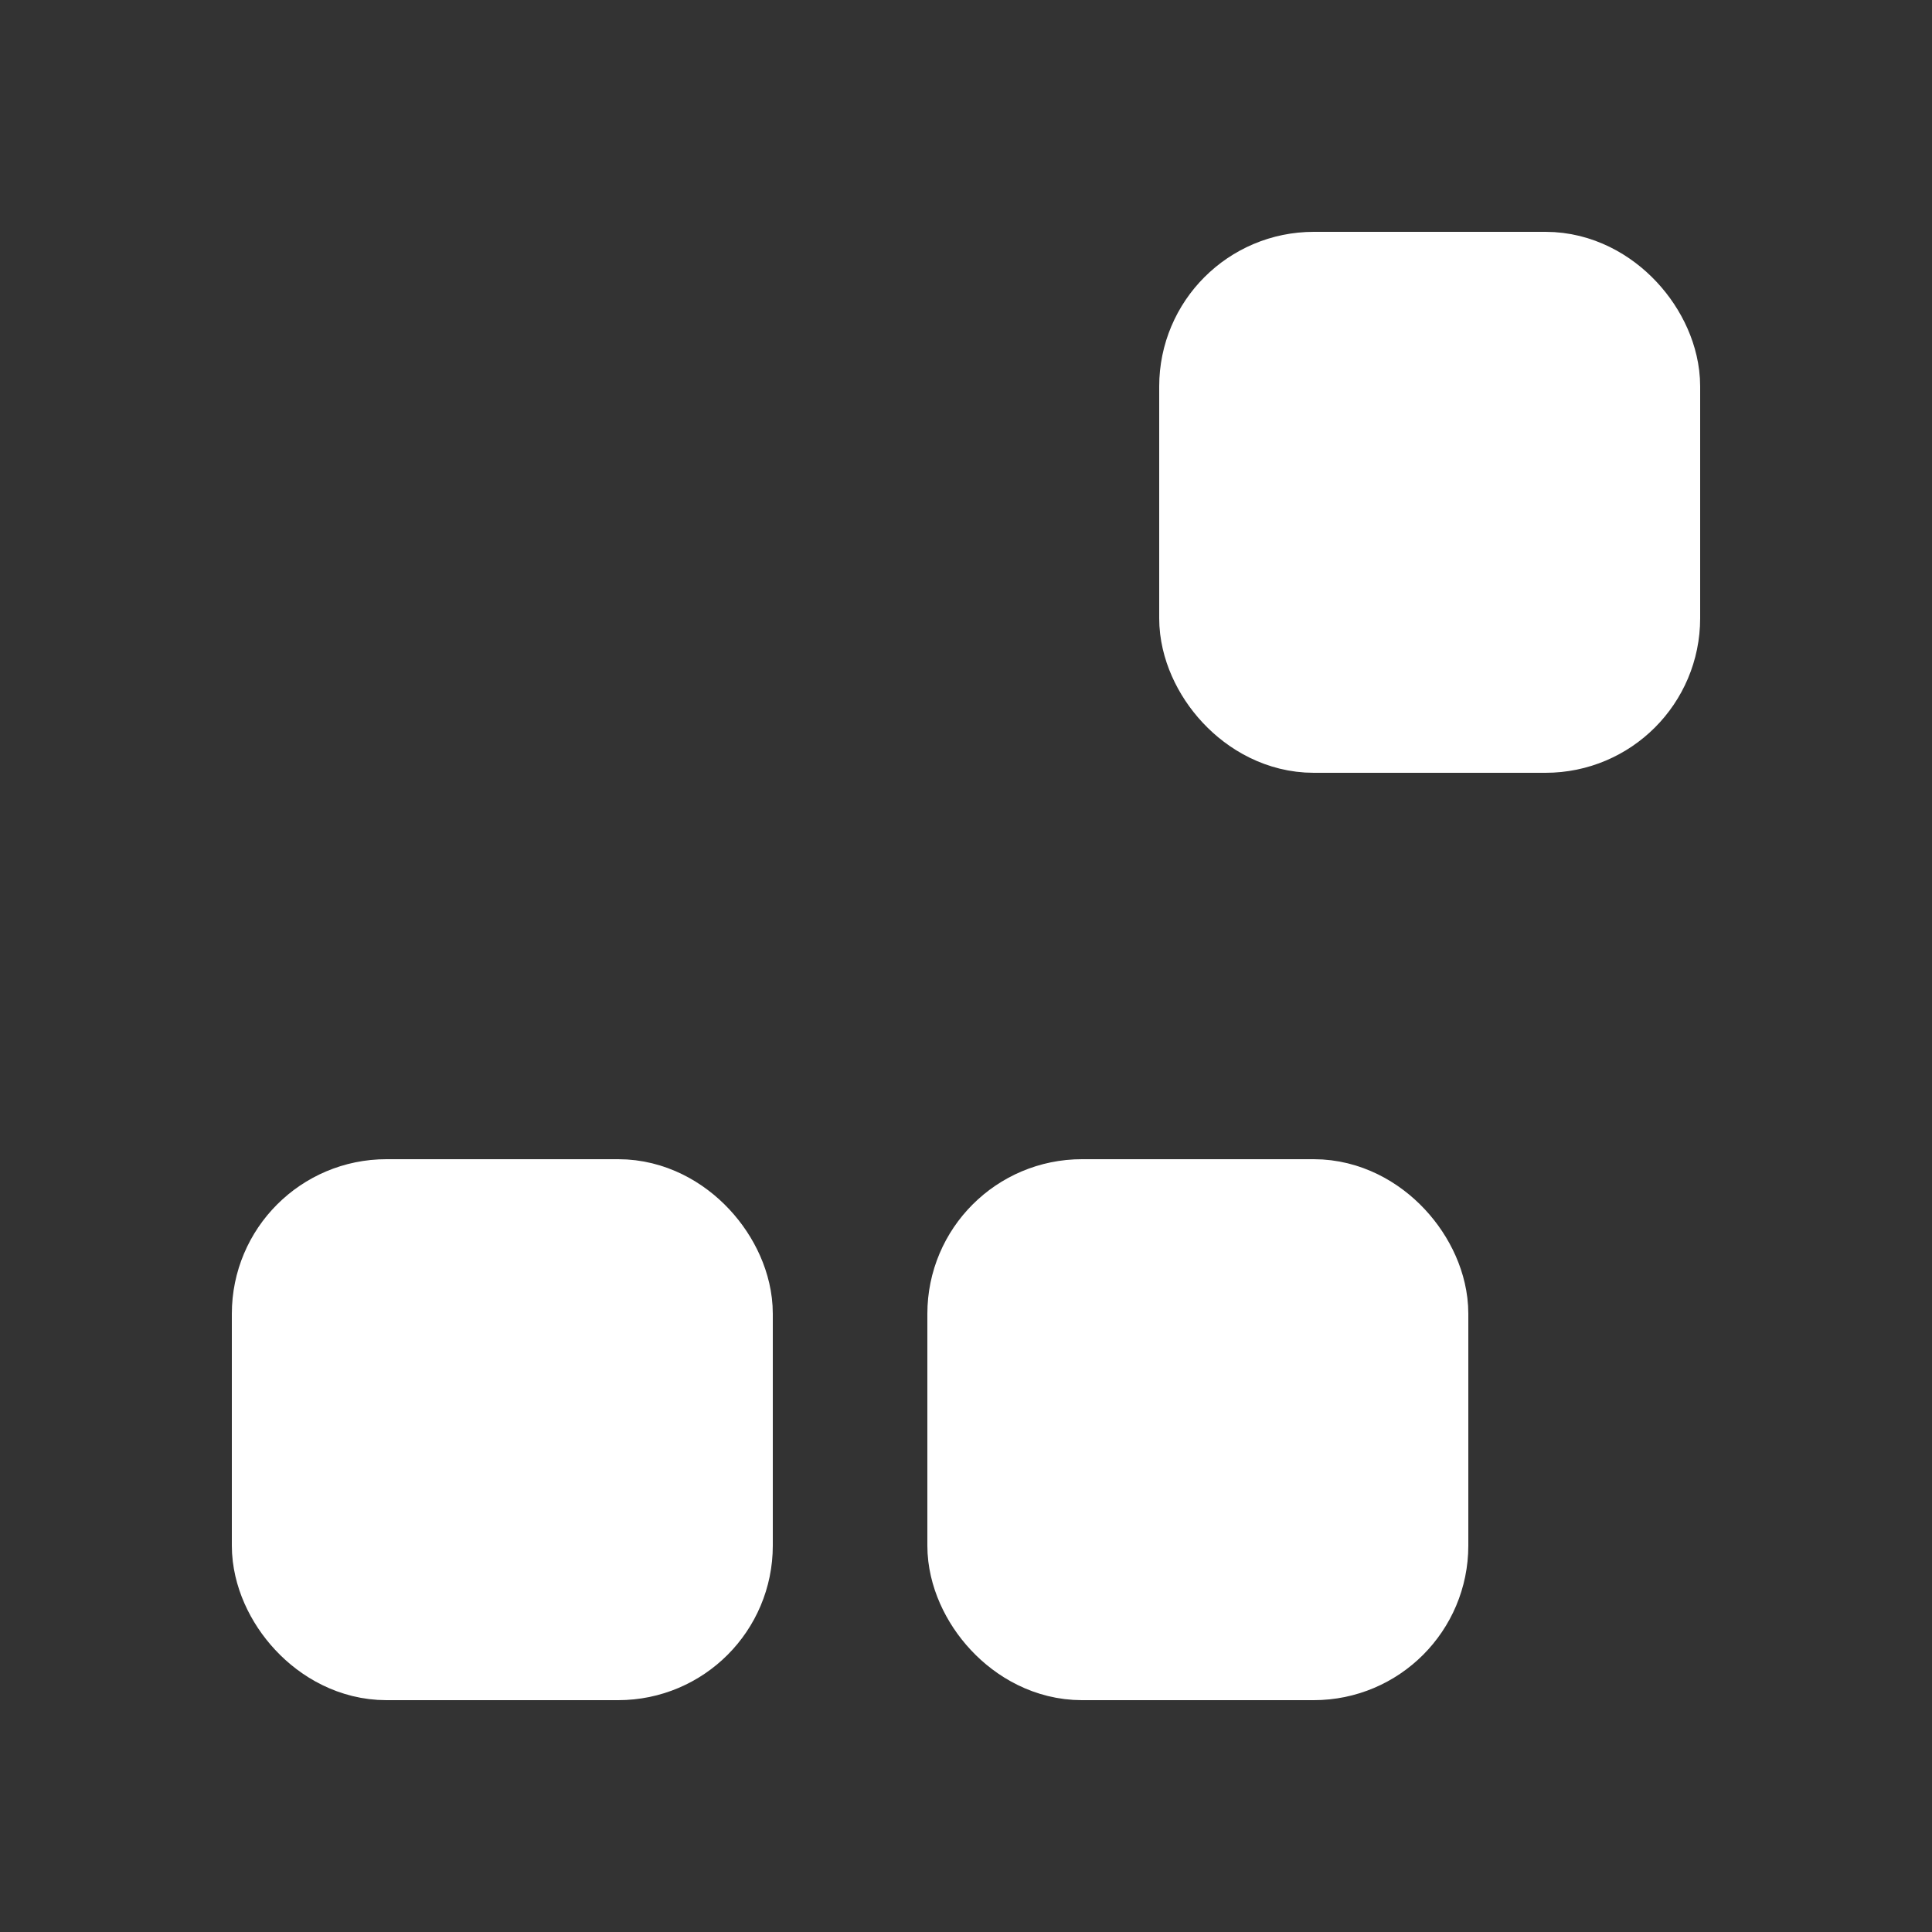 <?xml version="1.0" encoding="UTF-8" standalone="no"?>
<!-- Created with Inkscape (http://www.inkscape.org/) -->
<svg xmlns:dc="http://purl.org/dc/elements/1.1/" xmlns:cc="http://creativecommons.org/ns#" xmlns:rdf="http://www.w3.org/1999/02/22-rdf-syntax-ns#" xmlns:svg="http://www.w3.org/2000/svg" xmlns="http://www.w3.org/2000/svg" xmlns:sodipodi="http://sodipodi.sourceforge.net/DTD/sodipodi-0.dtd" xmlns:inkscape="http://www.inkscape.org/namespaces/inkscape" width="25" height="25" viewBox="0 0 25 25" id="svg2" version="1.1" inkscape:version="0.91 r13725" sodipodi:docname="ctrlaltdel.svg" inkscape:export-filename="/home/ossman/devel/noVNC/images/drag.png" inkscape:export-xdpi="90" inkscape:export-ydpi="90">
  <rect x="0" y="0" width="25" height="25" fill="#333333" stroke="none"/>
  <defs id="defs4"/>
  <sodipodi:namedview id="base" pagecolor="#959595" bordercolor="#666666" borderopacity="1.0" inkscape:pageopacity="0" inkscape:pageshadow="2" inkscape:zoom="8" inkscape:cx="11.135667" inkscape:cy="16.407428" inkscape:document-units="px" inkscape:current-layer="layer1" showgrid="false" units="px" inkscape:snap-bbox="true" inkscape:bbox-paths="true" inkscape:bbox-nodes="true" inkscape:snap-bbox-edge-midpoints="true" inkscape:object-paths="true" showguides="true" inkscape:window-width="1920" inkscape:window-height="1136" inkscape:window-x="1920" inkscape:window-y="27" inkscape:window-maximized="1" inkscape:snap-smooth-nodes="true" inkscape:object-nodes="true" inkscape:snap-intersection-paths="true" inkscape:snap-nodes="true" inkscape:snap-global="true">
    <inkscape:grid type="xygrid" id="grid4136"/>
  </sodipodi:namedview>
  <g inkscape:label="Layer 1" inkscape:groupmode="layer" id="layer1" transform="translate(0,-1027.362)">
    <rect style="opacity:1;fill:#ffffff;fill-opacity:1;stroke:#ffffff;stroke-width:2;stroke-linecap:round;stroke-linejoin:round;stroke-miterlimit:4;stroke-dasharray:none;stroke-dashoffset:0;stroke-opacity:1" id="rect5253" width="5" height="5" x="16" y="1031.362" ry="1"/>
    <rect y="1043.362" x="4" height="5" width="5" id="rect5255" style="opacity:1;fill:#ffffff;fill-opacity:1;stroke:#ffffff;stroke-width:2;stroke-linecap:round;stroke-linejoin:round;stroke-miterlimit:4;stroke-dasharray:none;stroke-dashoffset:0;stroke-opacity:1" ry="1"/>
    <rect style="opacity:1;fill:#ffffff;fill-opacity:1;stroke:#ffffff;stroke-width:2;stroke-linecap:round;stroke-linejoin:round;stroke-miterlimit:4;stroke-dasharray:none;stroke-dashoffset:0;stroke-opacity:1" id="rect5257" width="5" height="5" x="13" y="1043.362" ry="1"/>
  </g>
</svg>